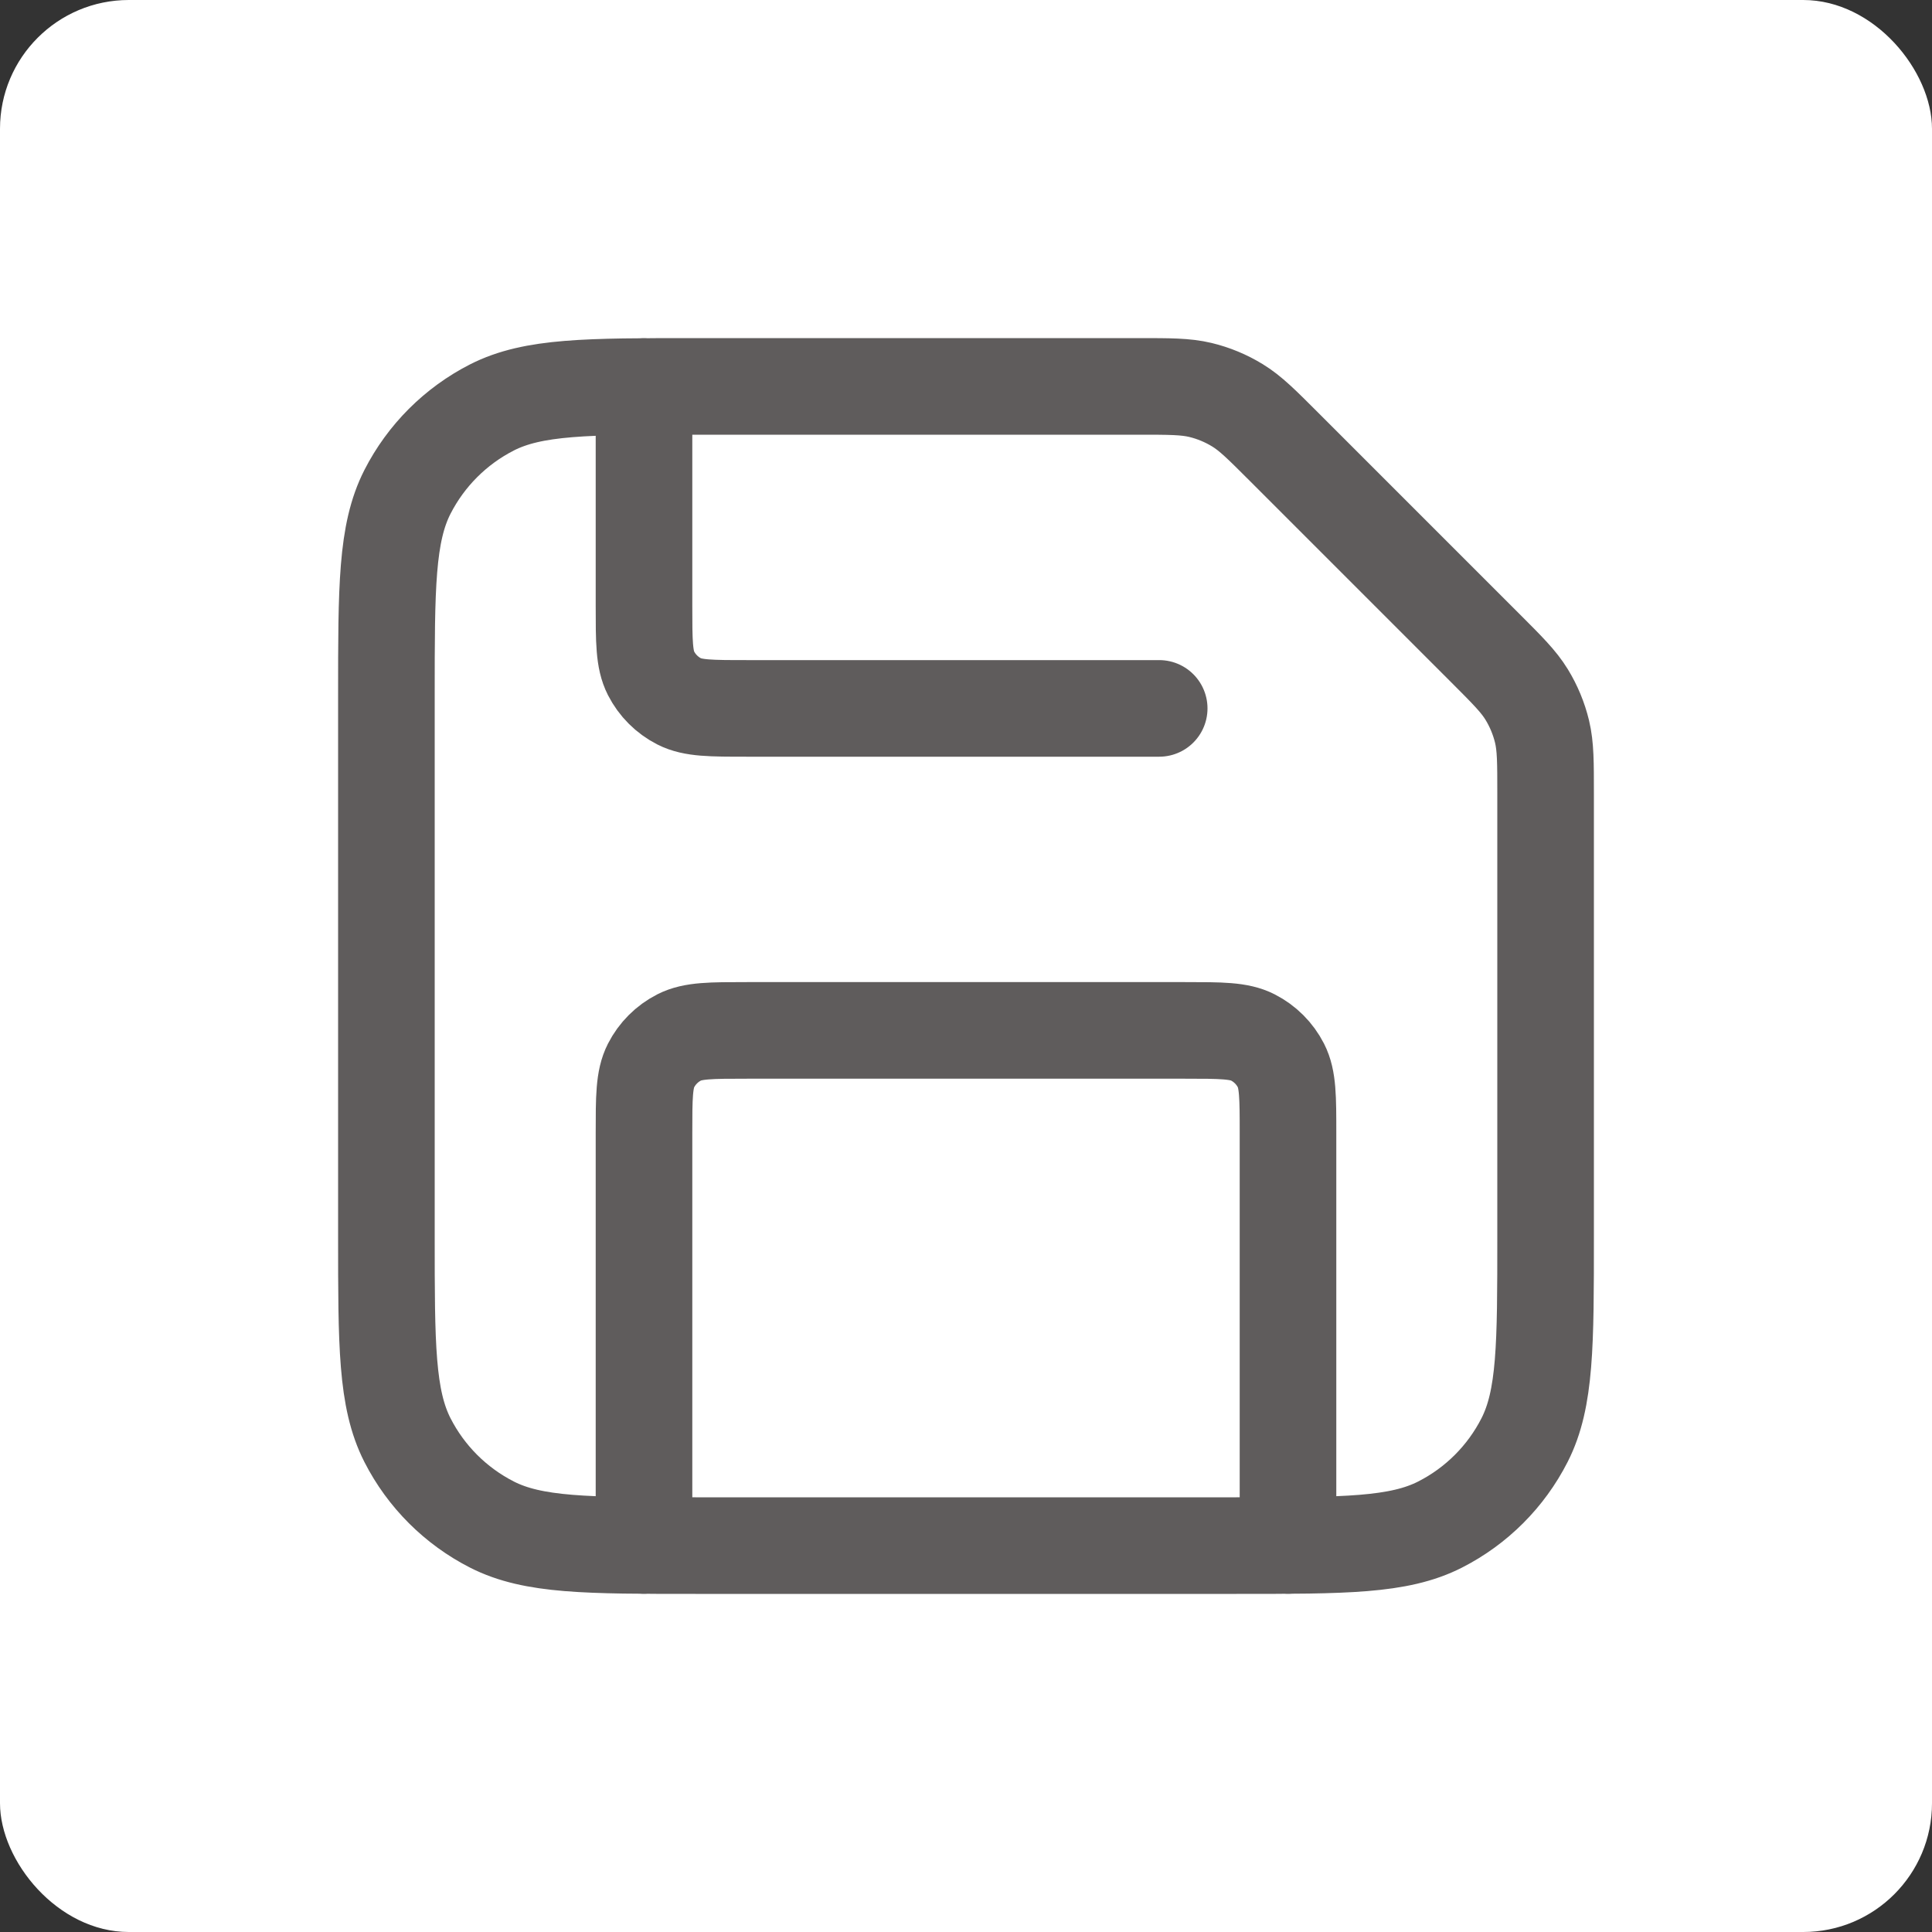 <svg width="30" height="30" viewBox="0 0 30 30" fill="none" xmlns="http://www.w3.org/2000/svg">
<rect x="0" y="0" width="30" height="30" fill="#333333" stroke="none"/>
<rect width="30" height="30" rx="2" fill="white"/>
<path d="M18 11H11.6C11.04 11 10.76 11 10.546 10.891C10.358 10.795 10.205 10.642 10.109 10.454C10 10.24 10 9.96 10 9.4V6M20 24V17.6C20 17.04 20 16.76 19.891 16.546C19.795 16.358 19.642 16.205 19.454 16.109C19.24 16 18.96 16 18.4 16H11.6C11.04 16 10.76 16 10.546 16.109C10.358 16.205 10.205 16.358 10.109 16.546C10 16.76 10 17.04 10 17.6V24M24 12.325V19.2C24 20.88 24 21.72 23.673 22.362C23.385 22.927 22.927 23.385 22.362 23.673C21.72 24 20.88 24 19.2 24H10.8C9.12 24 8.28 24 7.638 23.673C7.074 23.385 6.615 22.927 6.327 22.362C6 21.72 6 20.88 6 19.2V10.8C6 9.12 6 8.28 6.327 7.638C6.615 7.074 7.074 6.615 7.638 6.327C8.28 6 9.12 6 10.8 6H17.674C18.164 6 18.408 6 18.639 6.055C18.843 6.104 19.038 6.185 19.217 6.295C19.418 6.418 19.591 6.591 19.937 6.937L23.063 10.063C23.409 10.409 23.582 10.582 23.705 10.783C23.815 10.962 23.896 11.158 23.945 11.361C24 11.592 24 11.836 24 12.325Z" stroke="#5F5C5C" stroke-width="1.5" stroke-linecap="round" stroke-linejoin="round"/>
</svg>

